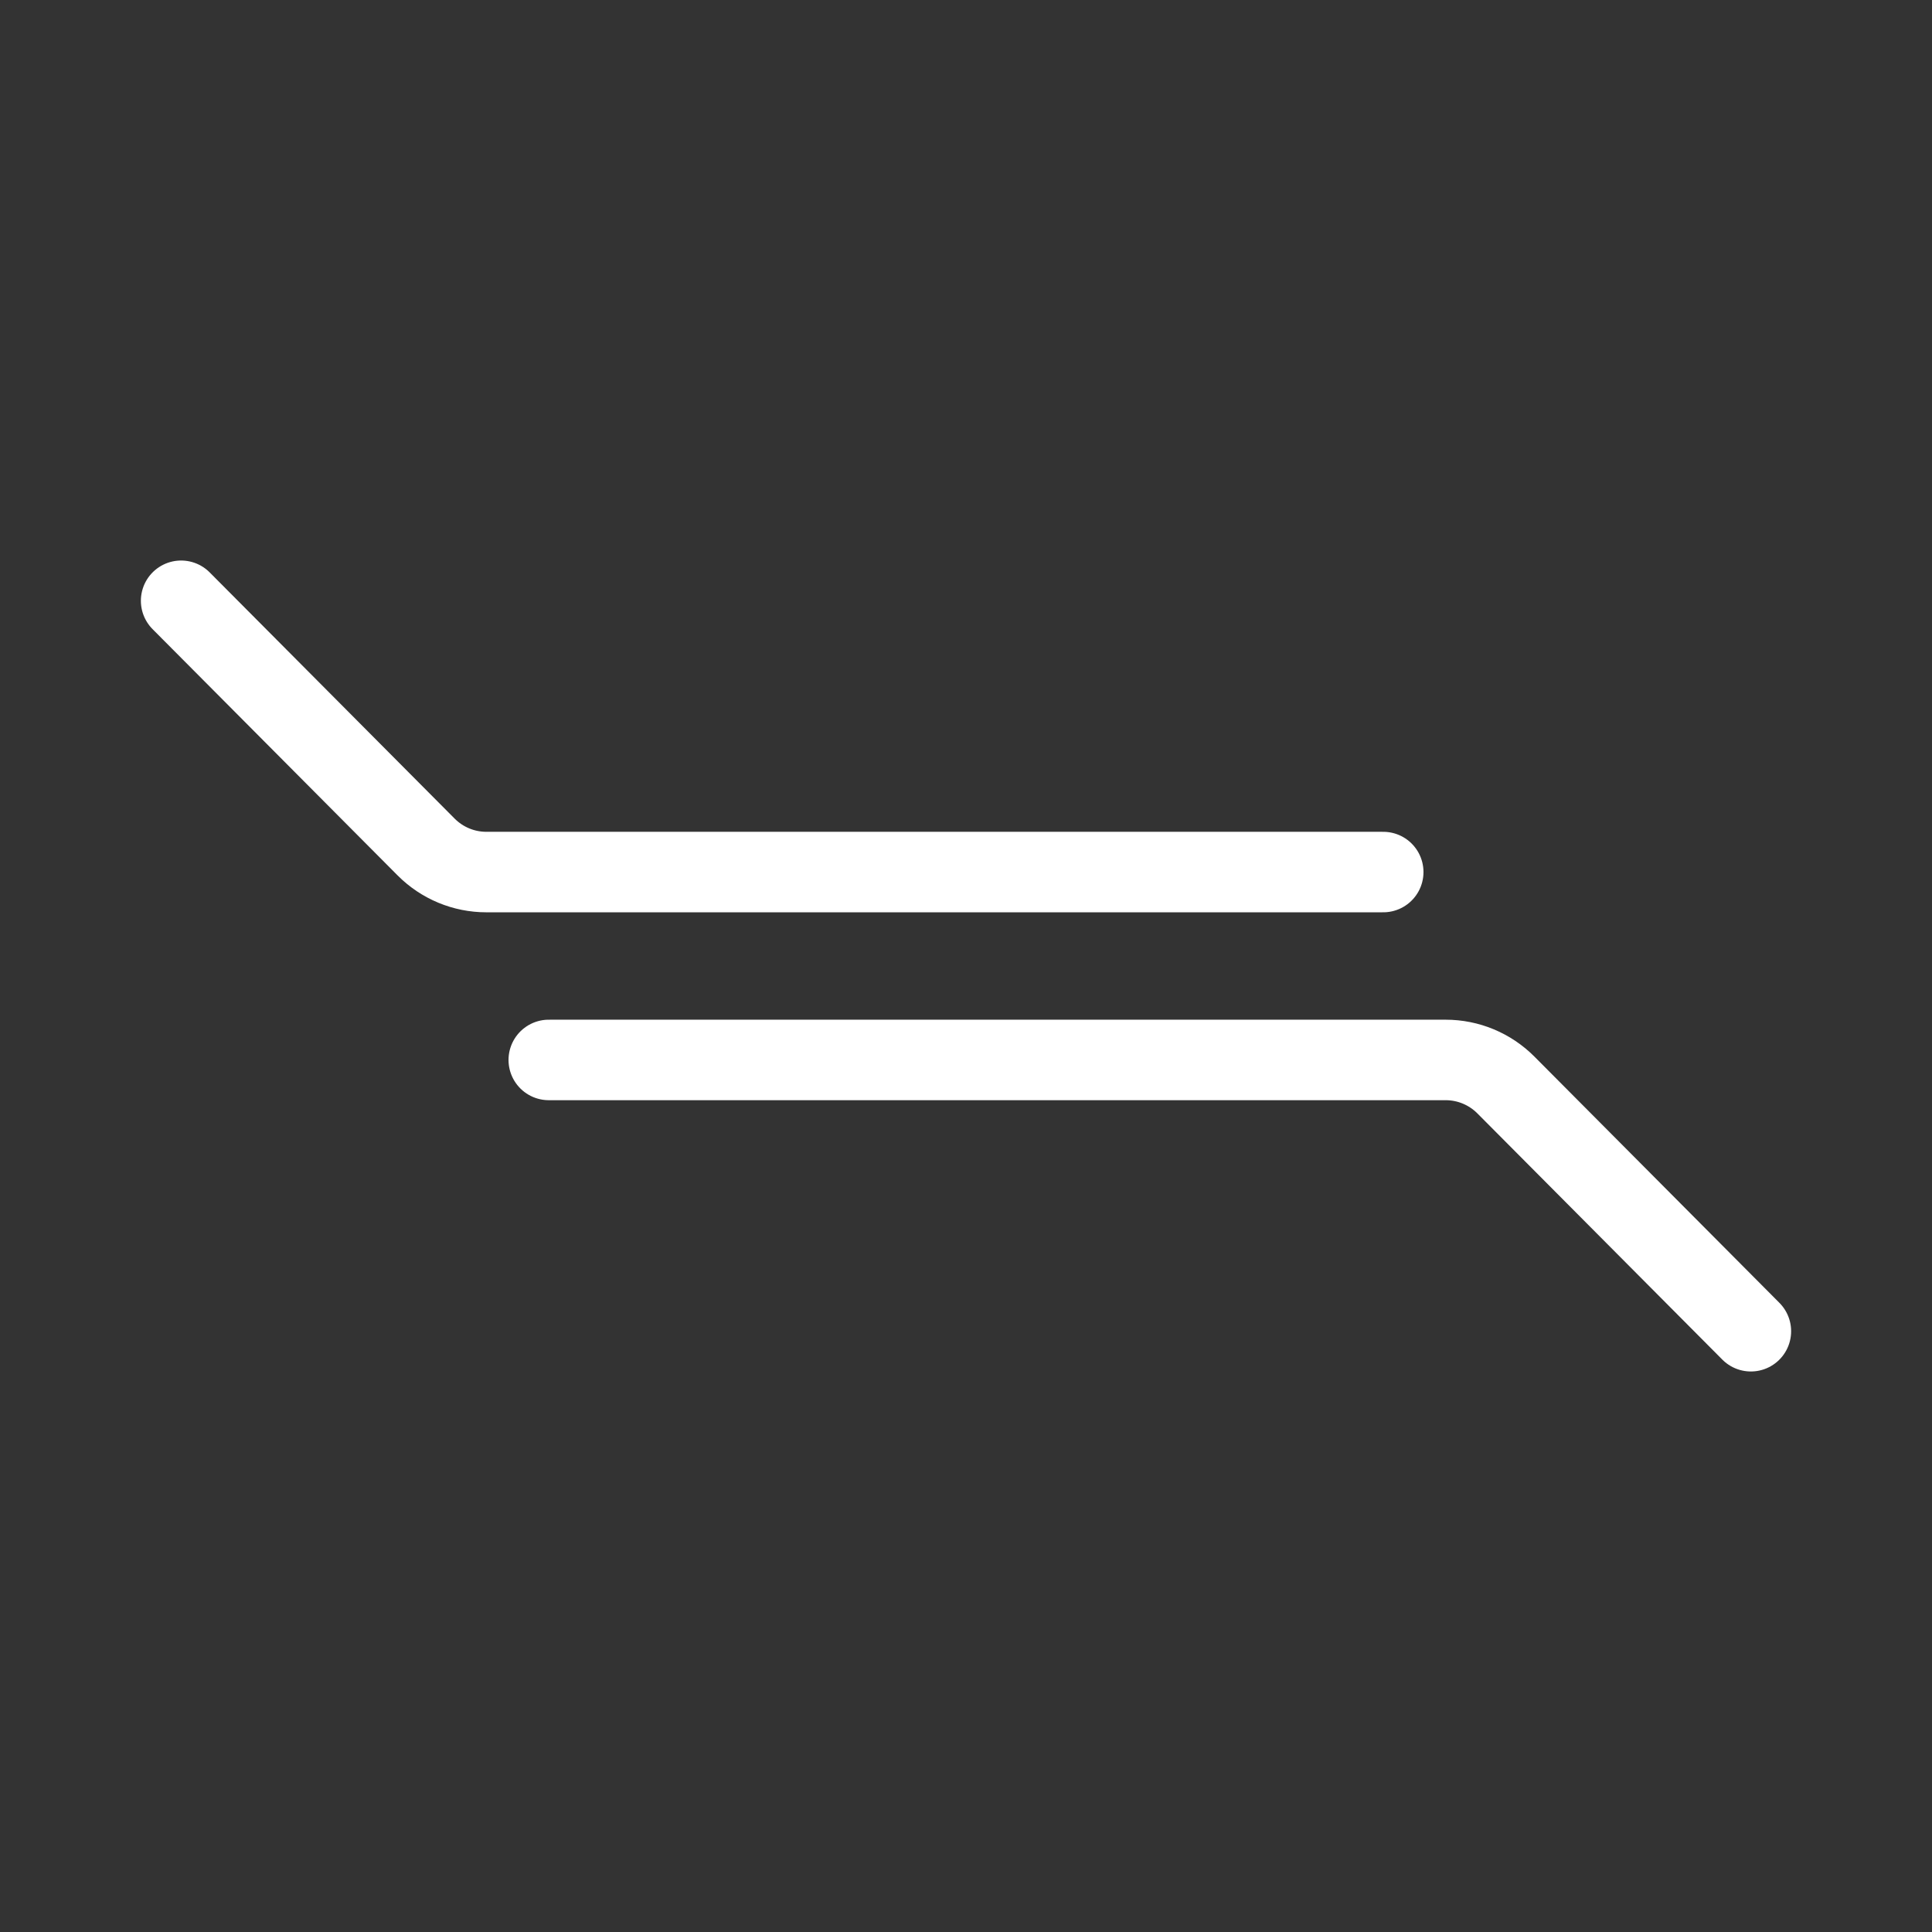 <?xml version="1.0" encoding="UTF-8"?><svg id="a" xmlns="http://www.w3.org/2000/svg" viewBox="0 0 48 48"><rect x="0" y="0" width="48" height="48" fill="#333333" stroke="none"/><defs><style>.b{stroke-width:2px;fill:none;stroke:#fff;stroke-linecap:round;stroke-linejoin:round;}</style></defs><path class="b" d="M4.5,14.926l6.087,6.118c.396.398.934.622,1.495.622h22.284"/><path class="b" d="M43.5,33.074l-6.087-6.118c-.396-.398-.934-.622-1.495-.622H13.634"/></svg>